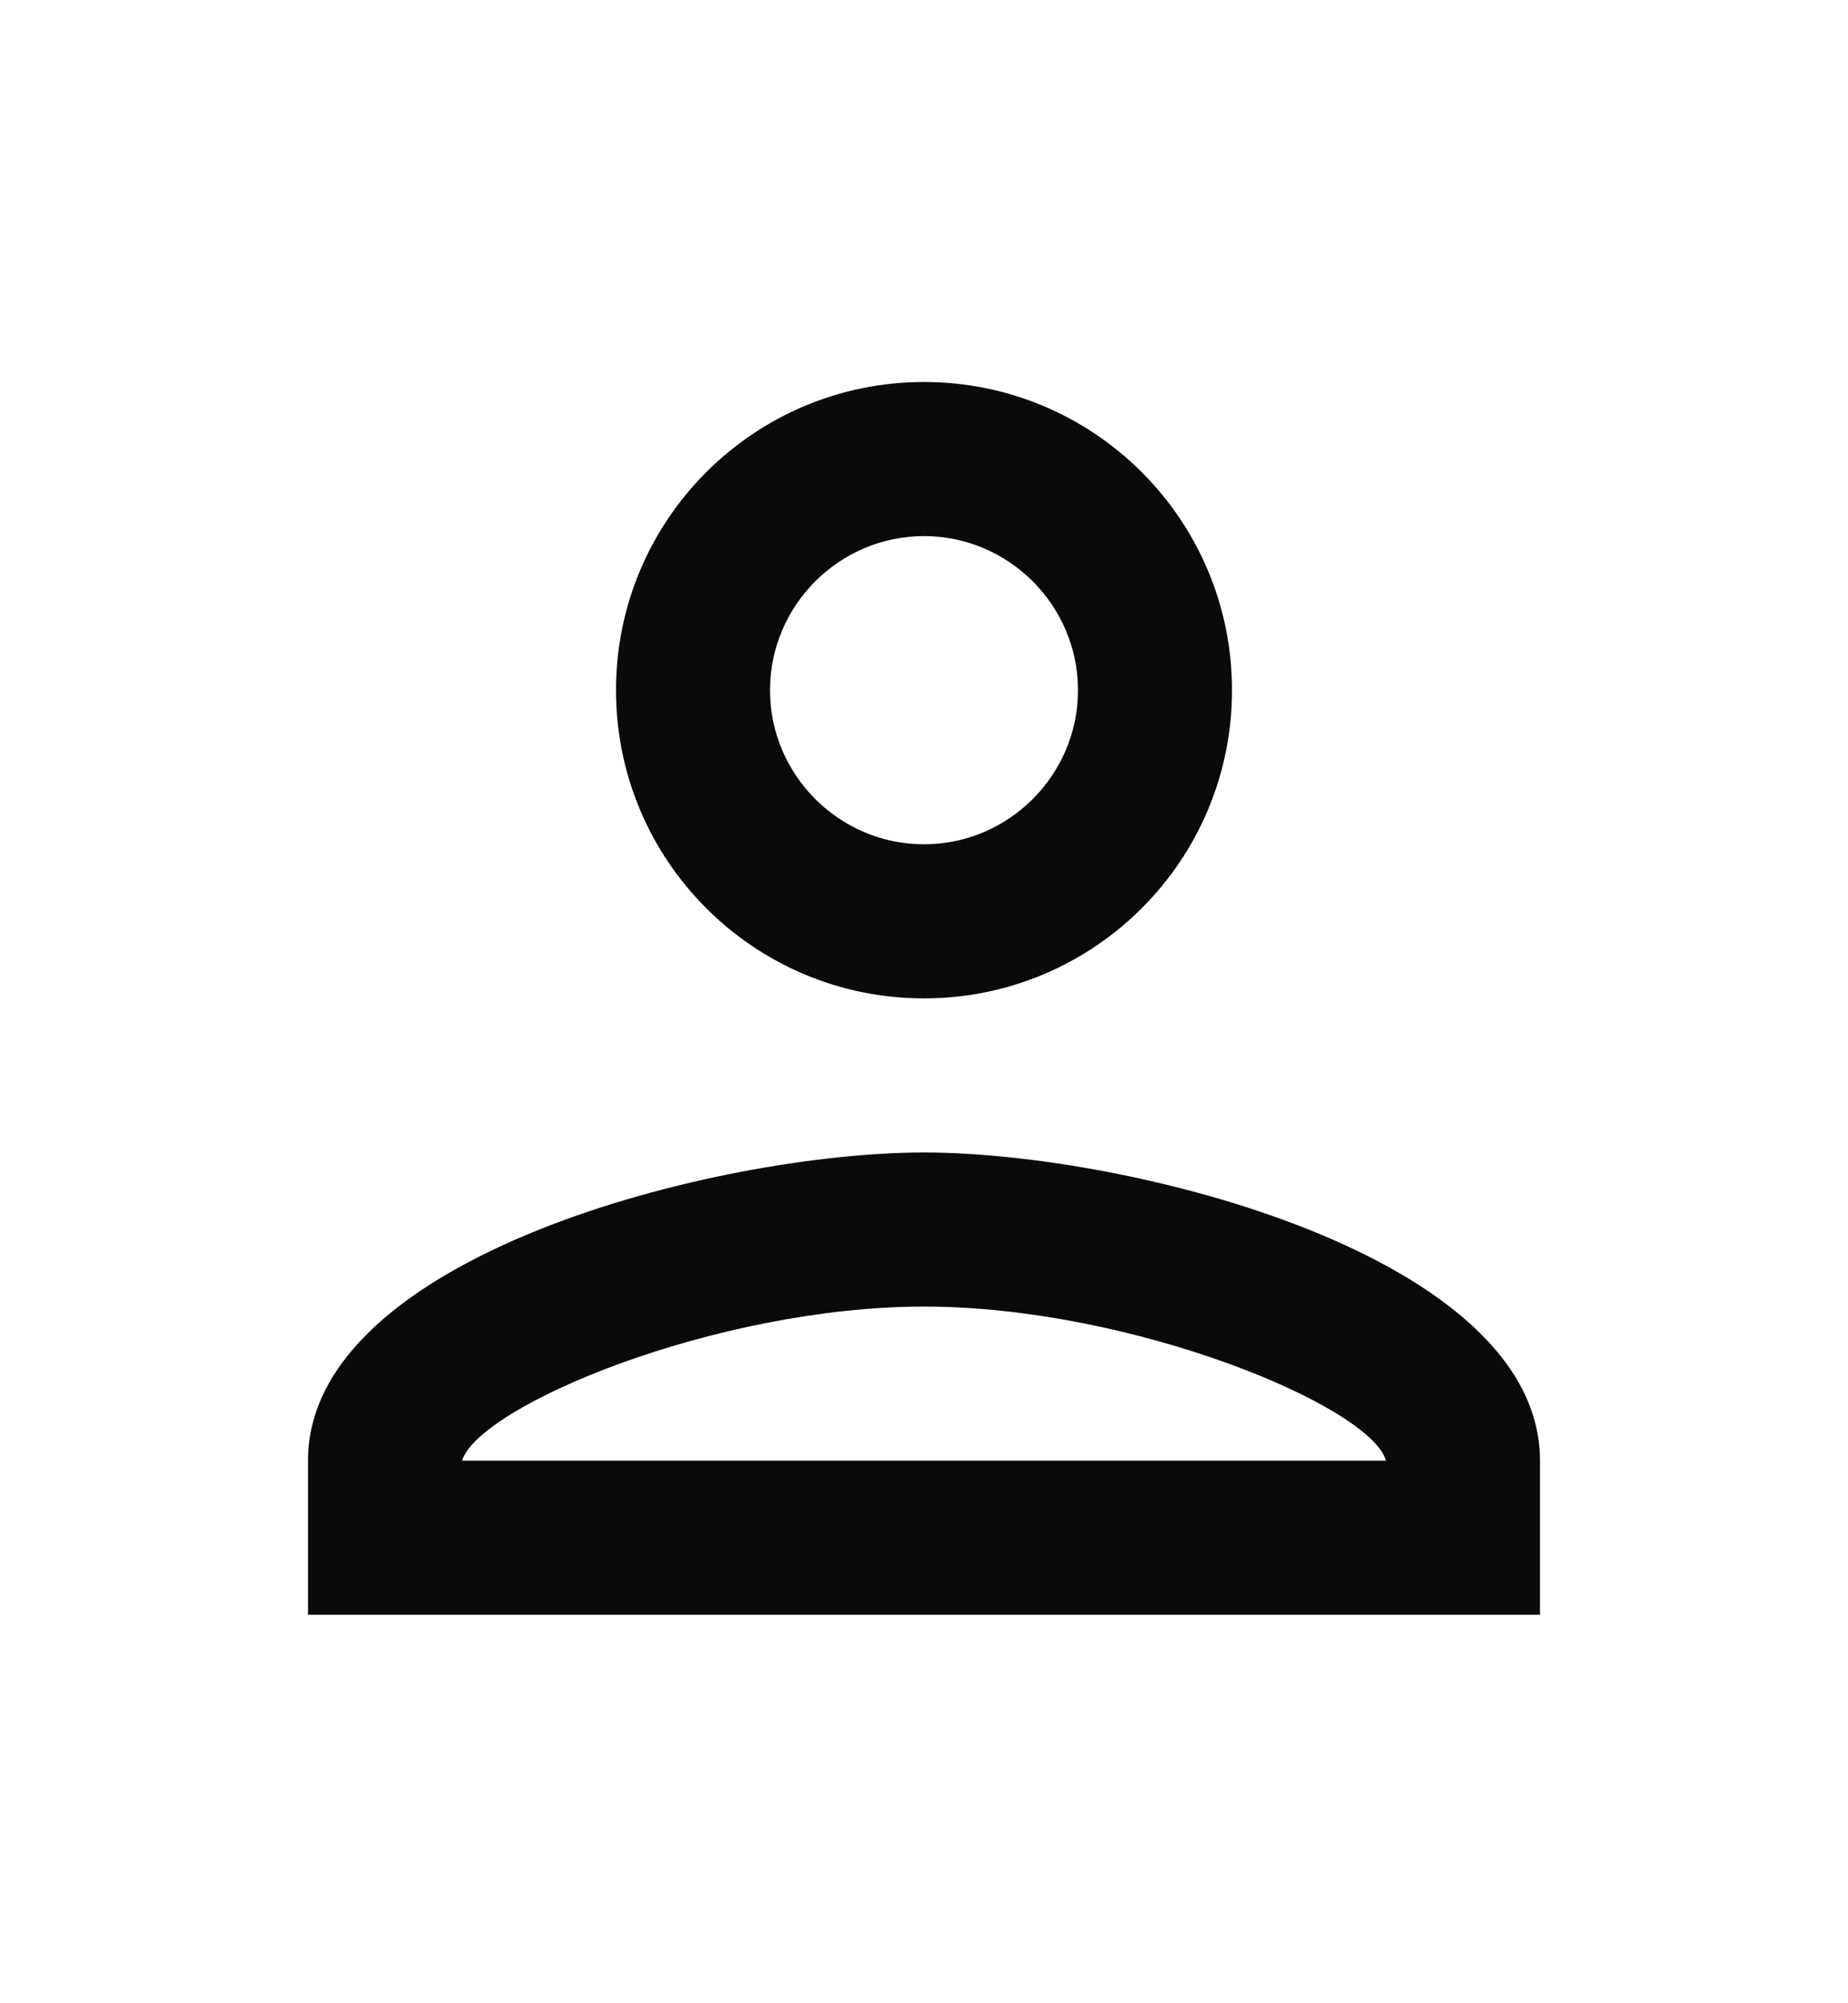 <svg width="12" height="13" viewBox="0 0 12 13" fill="none" xmlns="http://www.w3.org/2000/svg">
<path d="M6 3.479C6.55 3.479 7 3.929 7 4.479C7 5.029 6.55 5.479 6 5.479C5.45 5.479 5 5.029 5 4.479C5 3.929 5.45 3.479 6 3.479ZM6 8.479C7.35 8.479 8.9 9.124 9 9.479H3C3.115 9.119 4.655 8.479 6 8.479ZM6 2.479C4.895 2.479 4 3.374 4 4.479C4 5.584 4.895 6.479 6 6.479C7.105 6.479 8 5.584 8 4.479C8 3.374 7.105 2.479 6 2.479ZM6 7.479C4.665 7.479 2 8.149 2 9.479V10.479H10V9.479C10 8.149 7.335 7.479 6 7.479Z" fill="#0B0A0A"/>
</svg>
